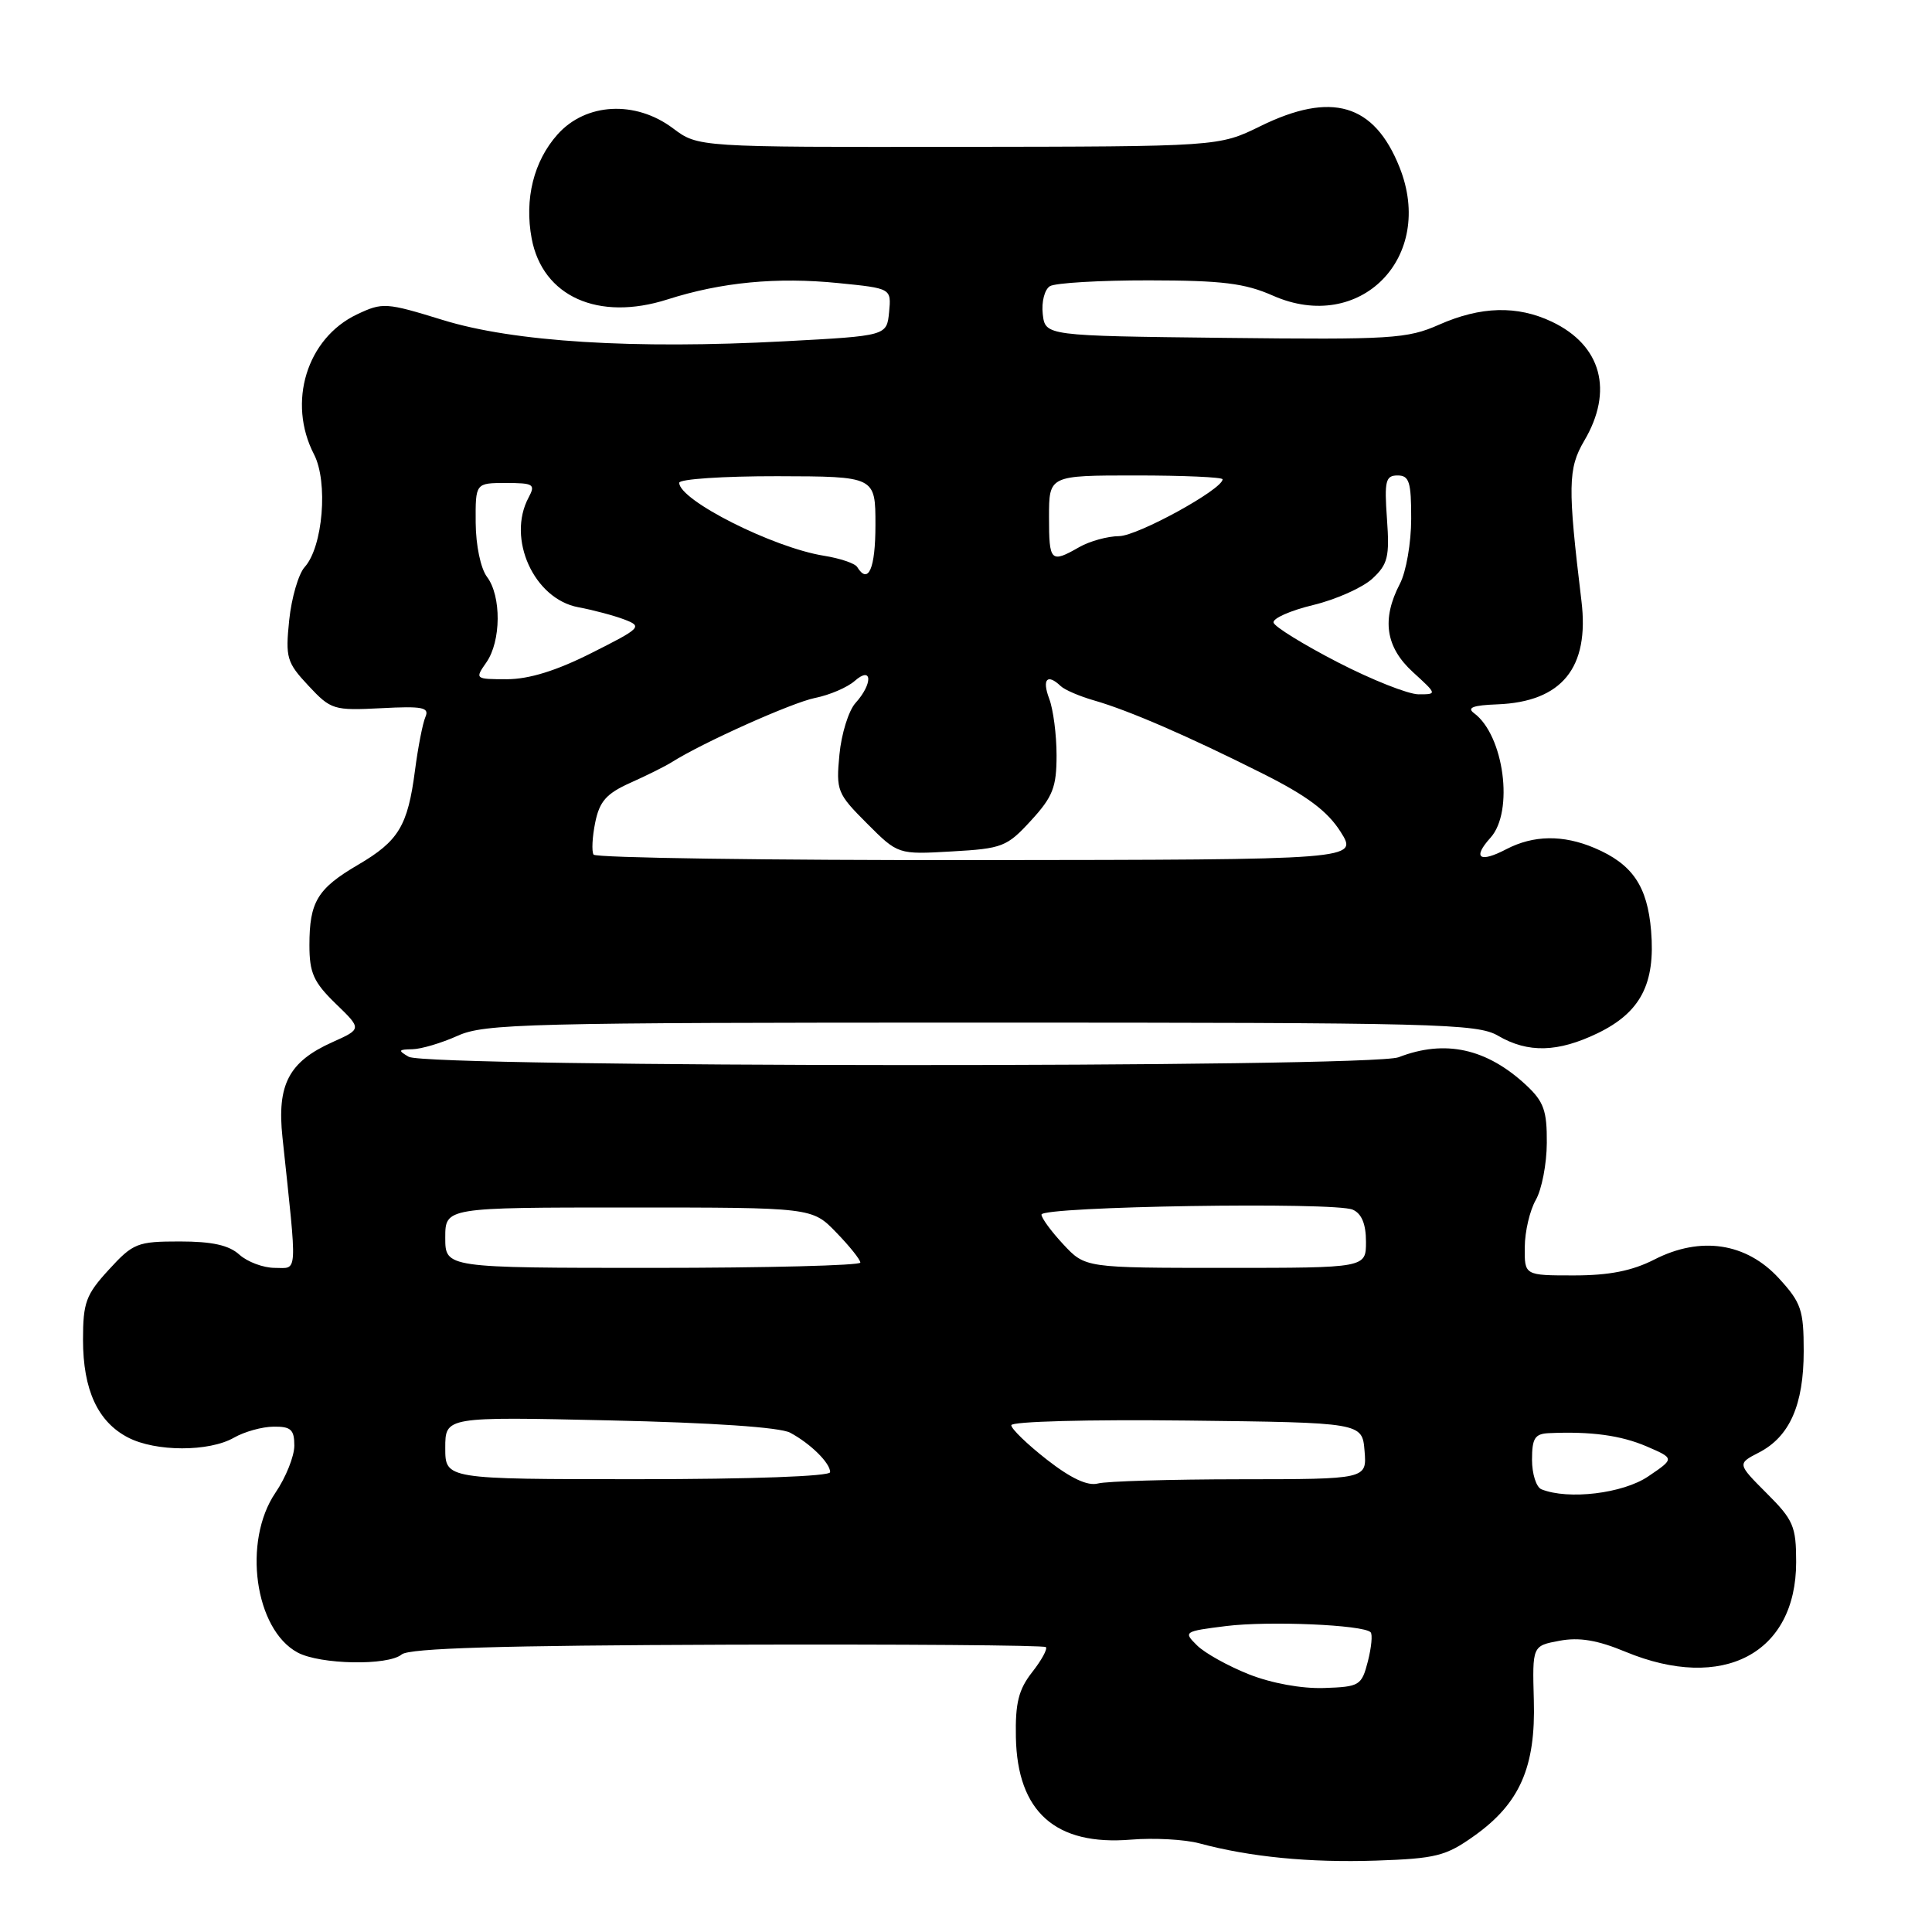 <?xml version="1.0" encoding="UTF-8" standalone="no"?>
<!DOCTYPE svg PUBLIC "-//W3C//DTD SVG 1.1//EN" "http://www.w3.org/Graphics/SVG/1.1/DTD/svg11.dtd" >
<svg xmlns="http://www.w3.org/2000/svg" xmlns:xlink="http://www.w3.org/1999/xlink" version="1.1" viewBox="0 0 256 256">
 <g >
 <path fill="currentColor"
d=" M 195.33 243.27 C 201.38 238.97 203.50 234.15 203.24 225.29 C 203.04 218.08 203.04 218.08 206.64 217.41 C 209.25 216.92 211.66 217.32 215.39 218.87 C 228.29 224.21 238.00 219.11 238.00 206.98 C 238.00 202.25 237.64 201.40 234.09 197.86 C 230.19 193.95 230.19 193.95 233.08 192.46 C 237.14 190.36 239.00 186.15 239.00 179.03 C 239.00 173.57 238.67 172.61 235.72 169.39 C 231.40 164.67 225.35 163.76 219.22 166.89 C 216.26 168.40 213.22 169.00 208.54 169.00 C 202.00 169.00 202.00 169.00 202.04 165.25 C 202.05 163.19 202.71 160.38 203.50 159.00 C 204.29 157.62 204.95 154.22 204.96 151.44 C 204.99 147.18 204.56 145.97 202.25 143.81 C 197.00 138.92 191.48 137.70 185.32 140.09 C 181.65 141.51 56.60 141.46 54.16 140.03 C 52.71 139.19 52.77 139.06 54.63 139.03 C 55.80 139.01 58.50 138.21 60.63 137.25 C 64.19 135.64 69.76 135.50 130.00 135.50 C 190.48 135.50 195.73 135.63 198.50 137.24 C 202.48 139.56 206.43 139.45 211.71 136.90 C 217.38 134.15 219.36 130.36 218.78 123.35 C 218.29 117.40 216.30 114.49 211.28 112.36 C 207.10 110.59 203.20 110.65 199.60 112.52 C 196.03 114.39 195.07 113.69 197.50 111.00 C 200.63 107.54 199.29 97.43 195.32 94.50 C 194.33 93.77 195.18 93.45 198.40 93.33 C 206.96 93.00 210.63 88.49 209.55 79.63 C 207.72 64.47 207.76 62.08 209.91 58.42 C 213.84 51.78 212.20 45.75 205.63 42.63 C 201.04 40.45 196.21 40.58 190.69 43.02 C 186.47 44.89 184.36 45.02 162.31 44.77 C 138.50 44.50 138.50 44.50 138.17 41.61 C 137.99 40.00 138.41 38.36 139.12 37.92 C 139.83 37.49 145.74 37.14 152.26 37.15 C 161.94 37.16 164.95 37.53 168.66 39.17 C 180.21 44.28 190.23 34.11 185.44 22.15 C 182.08 13.74 176.44 12.08 167.00 16.72 C 161.50 19.42 161.50 19.42 127.00 19.46 C 92.50 19.50 92.50 19.50 89.17 17.00 C 84.20 13.27 77.62 13.62 73.88 17.81 C 70.72 21.35 69.47 26.36 70.45 31.61 C 71.90 39.29 79.27 42.60 88.43 39.68 C 95.59 37.39 102.94 36.69 111.09 37.51 C 118.11 38.21 118.11 38.21 117.81 41.36 C 117.50 44.50 117.50 44.50 104.00 45.22 C 83.92 46.29 68.08 45.31 58.67 42.40 C 51.14 40.08 50.70 40.05 47.30 41.66 C 40.65 44.82 38.04 53.31 41.61 60.21 C 43.50 63.87 42.79 72.47 40.37 75.14 C 39.55 76.05 38.63 79.21 38.32 82.17 C 37.81 87.15 37.99 87.78 40.87 90.86 C 43.85 94.05 44.20 94.16 50.50 93.84 C 56.00 93.55 56.92 93.73 56.37 95.00 C 56.01 95.83 55.39 99.01 54.99 102.07 C 54.03 109.44 52.83 111.43 47.46 114.58 C 42.06 117.74 41.00 119.49 41.00 125.24 C 41.00 128.91 41.55 130.14 44.47 132.98 C 47.95 136.34 47.95 136.34 44.05 138.09 C 38.27 140.68 36.68 143.71 37.43 150.72 C 39.41 169.37 39.49 168.00 36.42 168.00 C 34.90 168.00 32.79 167.21 31.72 166.25 C 30.34 164.99 28.10 164.50 23.82 164.50 C 18.20 164.50 17.64 164.72 14.42 168.24 C 11.38 171.55 11.00 172.59 11.00 177.53 C 11.00 184.16 12.96 188.41 16.97 190.48 C 20.63 192.38 27.70 192.39 31.00 190.50 C 32.38 189.71 34.74 189.05 36.25 189.04 C 38.54 189.01 39.00 189.43 39.00 191.55 C 39.00 192.96 37.88 195.76 36.50 197.79 C 32.12 204.23 33.75 215.92 39.44 218.97 C 42.44 220.57 51.41 220.74 53.23 219.22 C 54.24 218.39 66.38 218.03 96.38 217.93 C 119.35 217.86 138.34 218.00 138.58 218.25 C 138.83 218.49 138.01 219.99 136.76 221.58 C 134.97 223.87 134.52 225.65 134.61 230.19 C 134.80 240.09 139.86 244.59 149.87 243.76 C 152.91 243.51 157.00 243.73 158.95 244.26 C 165.64 246.06 173.51 246.83 182.33 246.54 C 190.27 246.27 191.58 245.94 195.33 243.27 Z  M 165.50 221.86 C 162.75 220.77 159.65 219.05 158.62 218.03 C 156.78 216.22 156.87 216.16 162.47 215.46 C 168.10 214.76 180.63 215.29 181.61 216.28 C 181.89 216.56 181.72 218.29 181.25 220.14 C 180.42 223.35 180.16 223.51 175.44 223.67 C 172.49 223.77 168.48 223.04 165.50 221.86 Z  M 204.25 197.34 C 203.56 197.06 203.00 195.30 203.00 193.42 C 203.00 190.57 203.38 189.98 205.25 189.90 C 210.81 189.65 214.77 190.19 218.20 191.66 C 221.90 193.26 221.90 193.26 218.40 195.63 C 215.06 197.90 207.81 198.77 204.25 197.34 Z  M 138.73 193.42 C 136.13 191.39 134.00 189.33 134.00 188.85 C 134.00 188.35 144.24 188.08 157.25 188.23 C 180.50 188.50 180.50 188.50 180.81 192.25 C 181.12 196.00 181.12 196.00 164.31 196.01 C 155.06 196.02 146.59 196.27 145.48 196.57 C 144.13 196.93 141.92 195.91 138.73 193.42 Z  M 59.00 191.86 C 59.00 187.72 59.00 187.72 80.78 188.21 C 94.34 188.51 103.36 189.12 104.70 189.84 C 107.39 191.28 110.00 193.85 110.00 195.07 C 110.00 195.62 99.53 196.00 84.50 196.00 C 59.00 196.00 59.00 196.00 59.00 191.86 Z  M 59.00 164.00 C 59.00 160.00 59.00 160.00 83.30 160.00 C 107.61 160.00 107.61 160.00 110.80 163.30 C 112.56 165.11 114.00 166.91 114.00 167.30 C 114.00 167.68 101.62 168.00 86.50 168.00 C 59.00 168.00 59.00 168.00 59.00 164.00 Z  M 140.90 164.89 C 139.31 163.19 138.00 161.40 138.00 160.94 C 138.00 159.85 176.91 159.23 179.25 160.29 C 180.43 160.81 181.00 162.20 181.00 164.54 C 181.00 168.00 181.00 168.00 162.40 168.00 C 143.80 168.00 143.80 168.00 140.90 164.89 Z  M 78.65 113.24 C 78.38 112.81 78.48 110.89 78.87 108.98 C 79.44 106.18 80.35 105.15 83.54 103.72 C 85.72 102.75 88.17 101.52 89.00 101.00 C 93.08 98.41 104.91 93.11 108.00 92.48 C 109.92 92.10 112.29 91.08 113.25 90.23 C 115.59 88.17 115.68 90.59 113.35 93.16 C 112.45 94.16 111.49 97.23 111.23 99.98 C 110.77 104.77 110.93 105.16 114.87 109.10 C 118.99 113.23 118.99 113.23 126.11 112.82 C 132.82 112.44 133.42 112.21 136.61 108.73 C 139.51 105.57 140.00 104.31 140.00 100.08 C 140.00 97.36 139.56 93.98 139.02 92.57 C 138.05 89.99 138.77 89.21 140.55 90.91 C 141.07 91.41 143.07 92.27 145.00 92.82 C 149.59 94.14 157.45 97.55 167.31 102.50 C 173.19 105.45 175.90 107.48 177.63 110.21 C 179.98 113.92 179.98 113.92 129.56 113.97 C 101.82 114.00 78.92 113.67 78.65 113.24 Z  M 177.25 87.75 C 172.72 85.41 168.89 83.05 168.75 82.50 C 168.61 81.95 170.97 80.90 174.00 80.17 C 177.03 79.44 180.56 77.86 181.85 76.67 C 183.90 74.77 184.14 73.79 183.78 68.75 C 183.42 63.71 183.60 63.00 185.19 63.00 C 186.73 63.00 187.00 63.86 186.99 68.75 C 186.99 71.91 186.32 75.79 185.49 77.36 C 183.05 82.06 183.59 85.74 187.22 89.06 C 190.43 91.99 190.43 92.00 187.97 92.00 C 186.61 92.00 181.79 90.09 177.25 87.75 Z  M 64.44 87.78 C 66.41 84.97 66.45 78.98 64.53 76.44 C 63.69 75.32 63.05 72.27 63.03 69.25 C 63.00 64.00 63.00 64.00 67.04 64.00 C 70.71 64.00 70.98 64.17 70.04 65.93 C 67.13 71.36 70.75 79.36 76.62 80.46 C 78.60 80.83 81.35 81.56 82.74 82.09 C 85.16 83.01 84.95 83.22 78.39 86.52 C 73.72 88.88 70.11 89.99 67.19 90.00 C 62.94 90.00 62.91 89.97 64.44 87.78 Z  M 113.58 75.13 C 113.29 74.65 111.31 73.98 109.18 73.64 C 102.46 72.57 90.00 66.29 90.00 63.97 C 90.00 63.48 95.85 63.09 103.00 63.10 C 116.00 63.13 116.00 63.13 116.00 69.56 C 116.00 75.35 115.06 77.52 113.58 75.13 Z  M 139.00 68.50 C 139.00 63.00 139.00 63.00 150.50 63.00 C 156.82 63.00 162.00 63.23 162.00 63.51 C 162.00 64.84 150.77 71.00 148.30 71.04 C 146.76 71.05 144.38 71.71 143.00 72.50 C 139.22 74.66 139.00 74.44 139.00 68.50 Z "/>
</g>
</svg>
